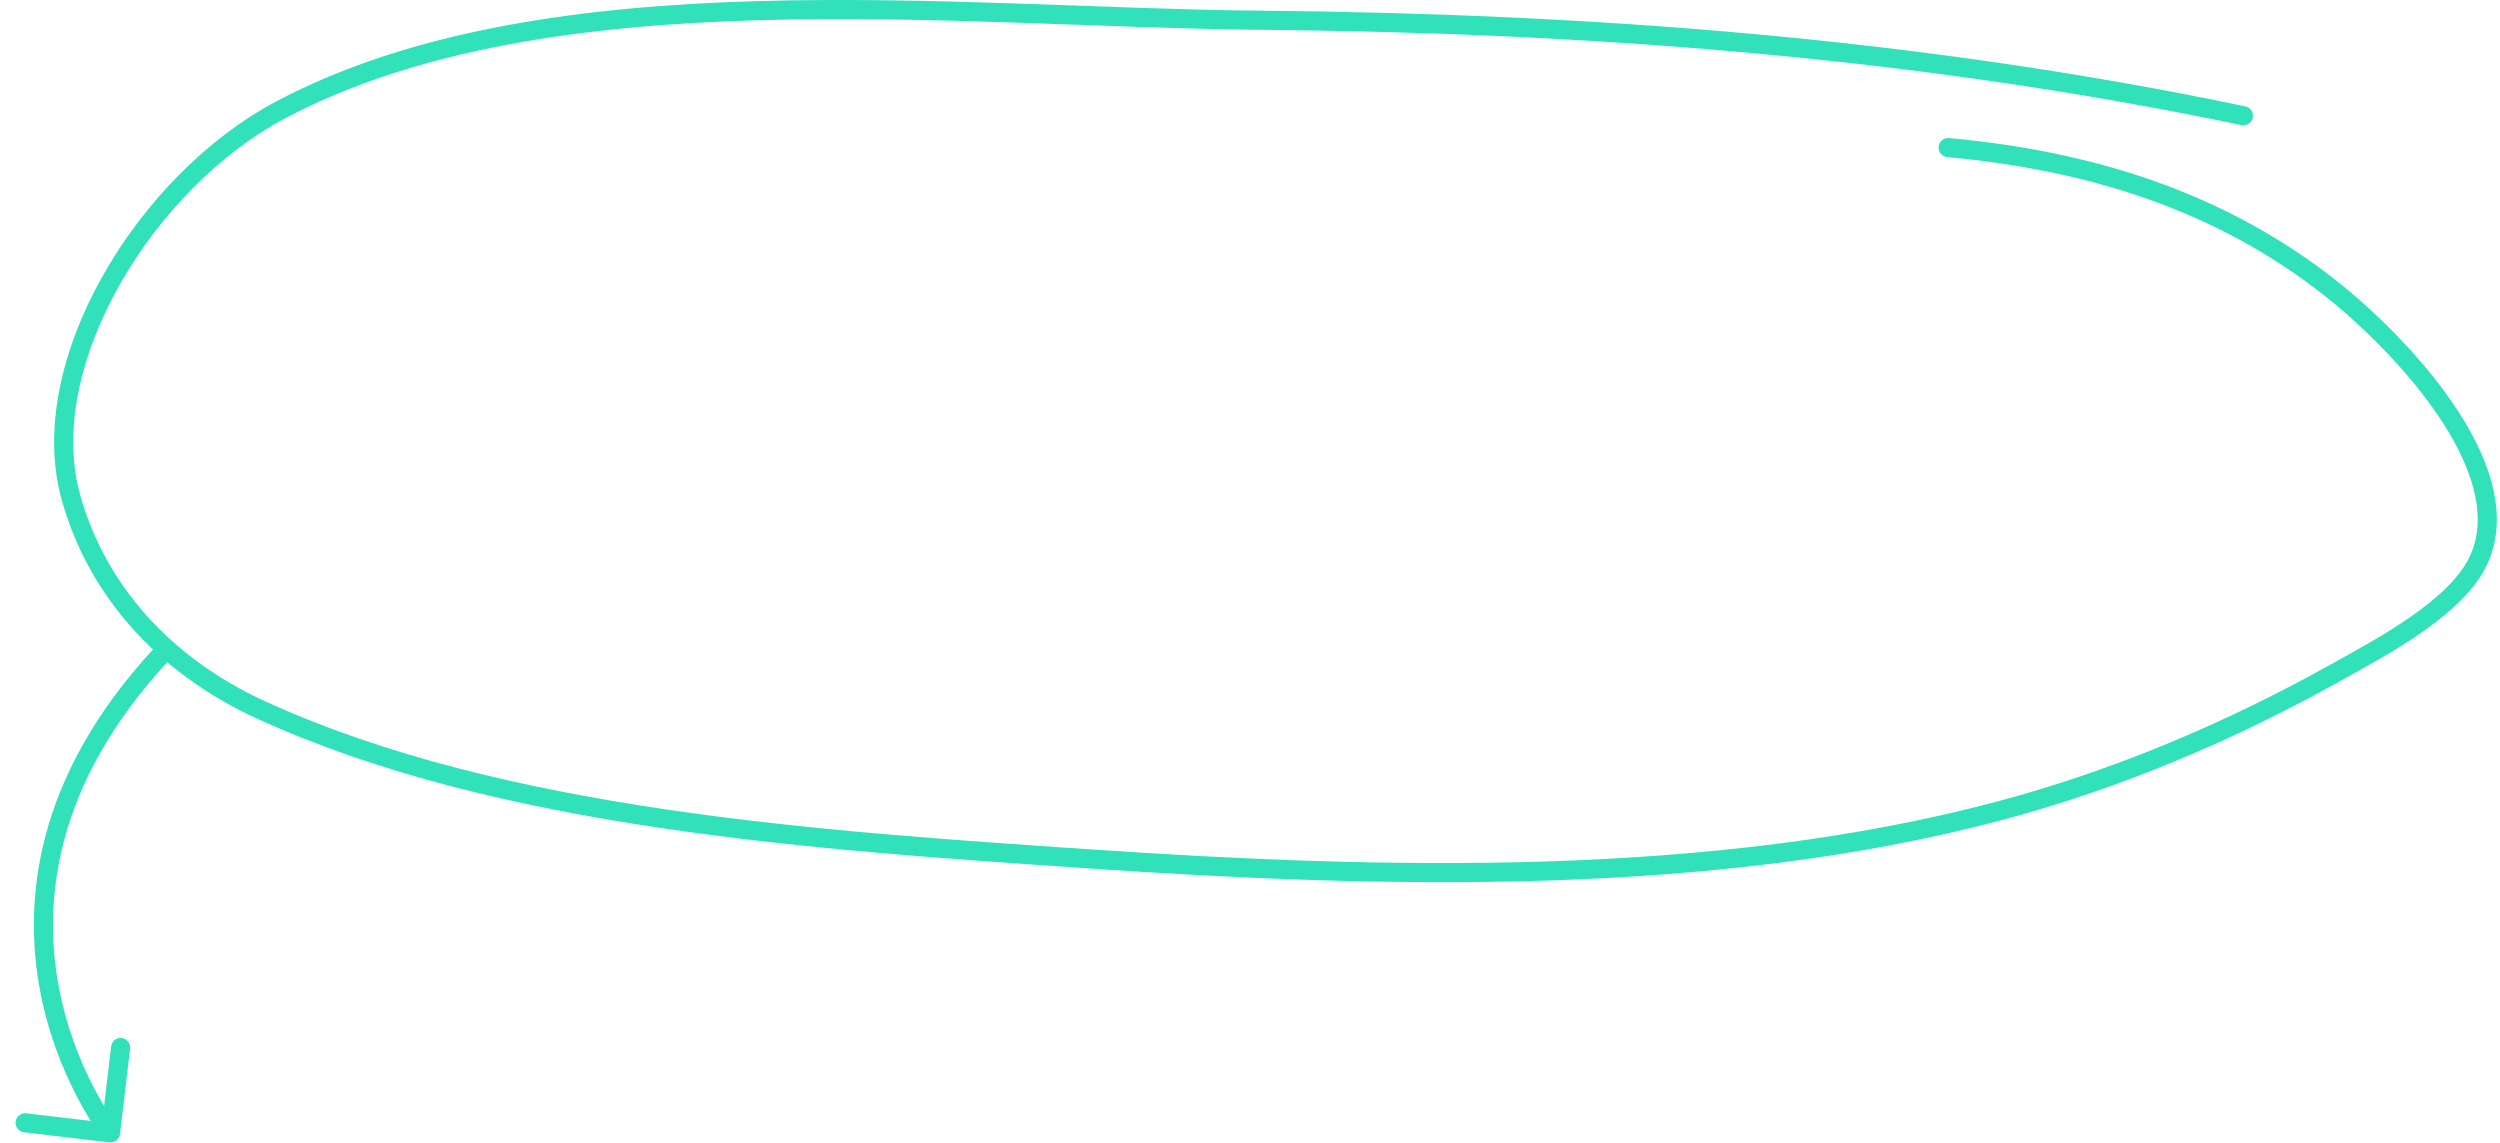 <svg width="785" height="359" viewBox="0 0 785 359" fill="none" xmlns="http://www.w3.org/2000/svg">
<path d="M704.43 36.339C602.567 15.052 499.889 7.283 394.946 6.343C300.937 5.5 172.553 -10.178 88.149 34.487C45.623 56.992 10.513 114.341 22.311 156.325C30.319 184.822 50.978 208.751 82.103 222.984C157.563 257.493 257.297 263.911 341.424 269.646C434.6 275.997 537.625 278.551 627.618 254.647C665.213 244.661 700.869 229.378 733.542 211.134C748.351 202.865 771.468 190.725 778.329 175.768C791.549 146.949 752.592 106.284 729.287 88.555C695.555 62.895 656.137 50.419 611.719 46.338" stroke="#30E1B9" stroke-width="6" stroke-linecap="round" stroke-linejoin="round"/>
<path d="M34.353 358.706C35.999 358.9 37.49 357.724 37.684 356.079L40.852 329.265C41.047 327.62 39.87 326.128 38.225 325.934C36.579 325.739 35.088 326.916 34.894 328.561L32.078 352.395L8.244 349.58C6.598 349.385 5.107 350.562 4.912 352.207C4.718 353.852 5.894 355.344 7.54 355.538L34.353 358.706ZM51.709 200.06C12.263 240.582 7.213 279.955 12.266 309.301C14.78 323.899 19.776 335.93 24.14 344.311C26.323 348.505 28.355 351.796 29.849 354.05C30.597 355.178 31.211 356.047 31.643 356.642C31.859 356.939 32.03 357.167 32.15 357.325C32.21 357.404 32.257 357.465 32.291 357.509C32.307 357.53 32.321 357.547 32.331 357.56C32.335 357.566 32.34 357.572 32.343 357.576C32.344 357.578 32.346 357.58 32.347 357.581C32.348 357.583 32.35 357.584 34.705 355.727C37.061 353.869 37.062 353.87 37.062 353.871C37.062 353.871 37.062 353.871 37.062 353.871C37.062 353.87 37.061 353.869 37.059 353.866C37.054 353.861 37.047 353.851 37.036 353.837C37.014 353.808 36.978 353.762 36.93 353.699C36.834 353.572 36.687 353.375 36.495 353.111C36.11 352.583 35.547 351.786 34.85 350.735C33.457 348.634 31.536 345.524 29.462 341.54C25.309 333.564 20.563 322.127 18.179 308.283C13.437 280.742 17.963 243.329 56.009 204.245L51.709 200.06Z" fill="#30E1B9"/>
</svg>
